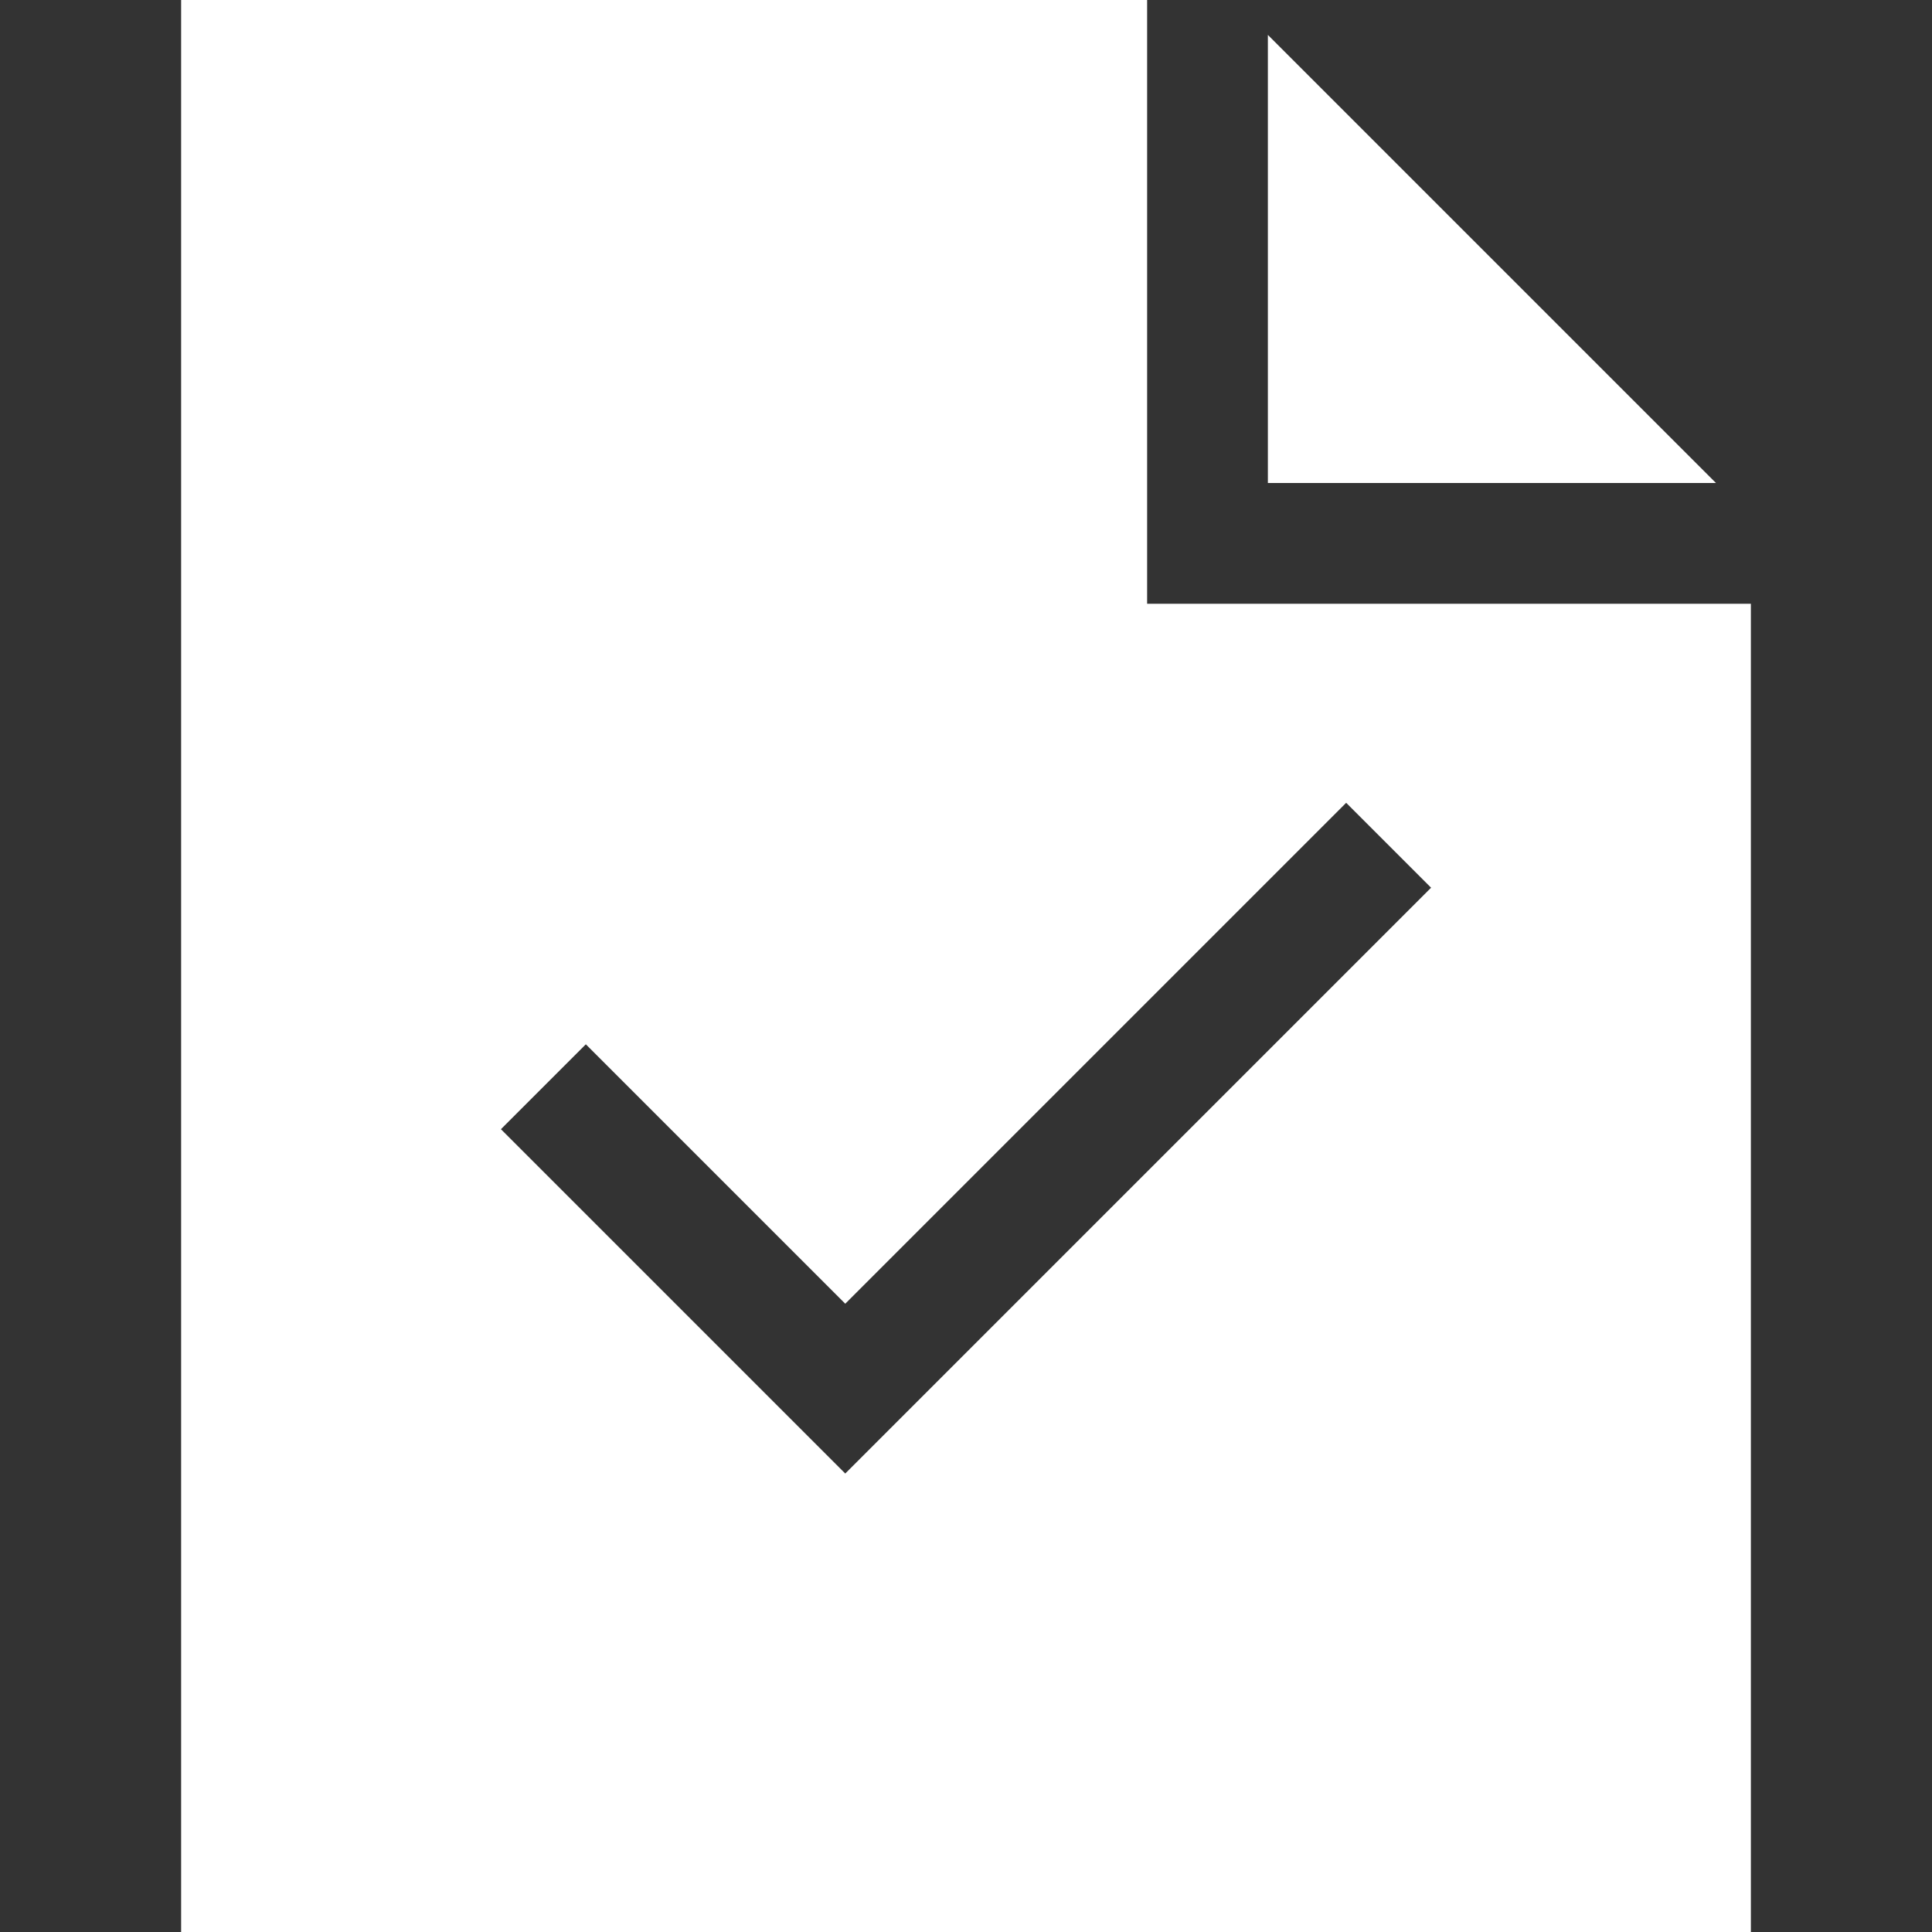 <svg id="Ebene_1" data-name="Ebene 1" xmlns="http://www.w3.org/2000/svg" viewBox="0 0 512 512"><rect x="0" y="0" width="512" height="512" fill="#333333" stroke="none"/><defs><style>.cls-1{fill:#fff;}</style></defs><title>ExportFile</title><polygon class="cls-1" points="336 9.25 336 128 454.75 128 336 9.25"/><path class="cls-1" d="M304,160V0H48V512H464V160ZM224,390.5l-91.25-91.25,22.5-22.5L224,345.5,356.75,212.75l22.5,22.5Z"/></svg>